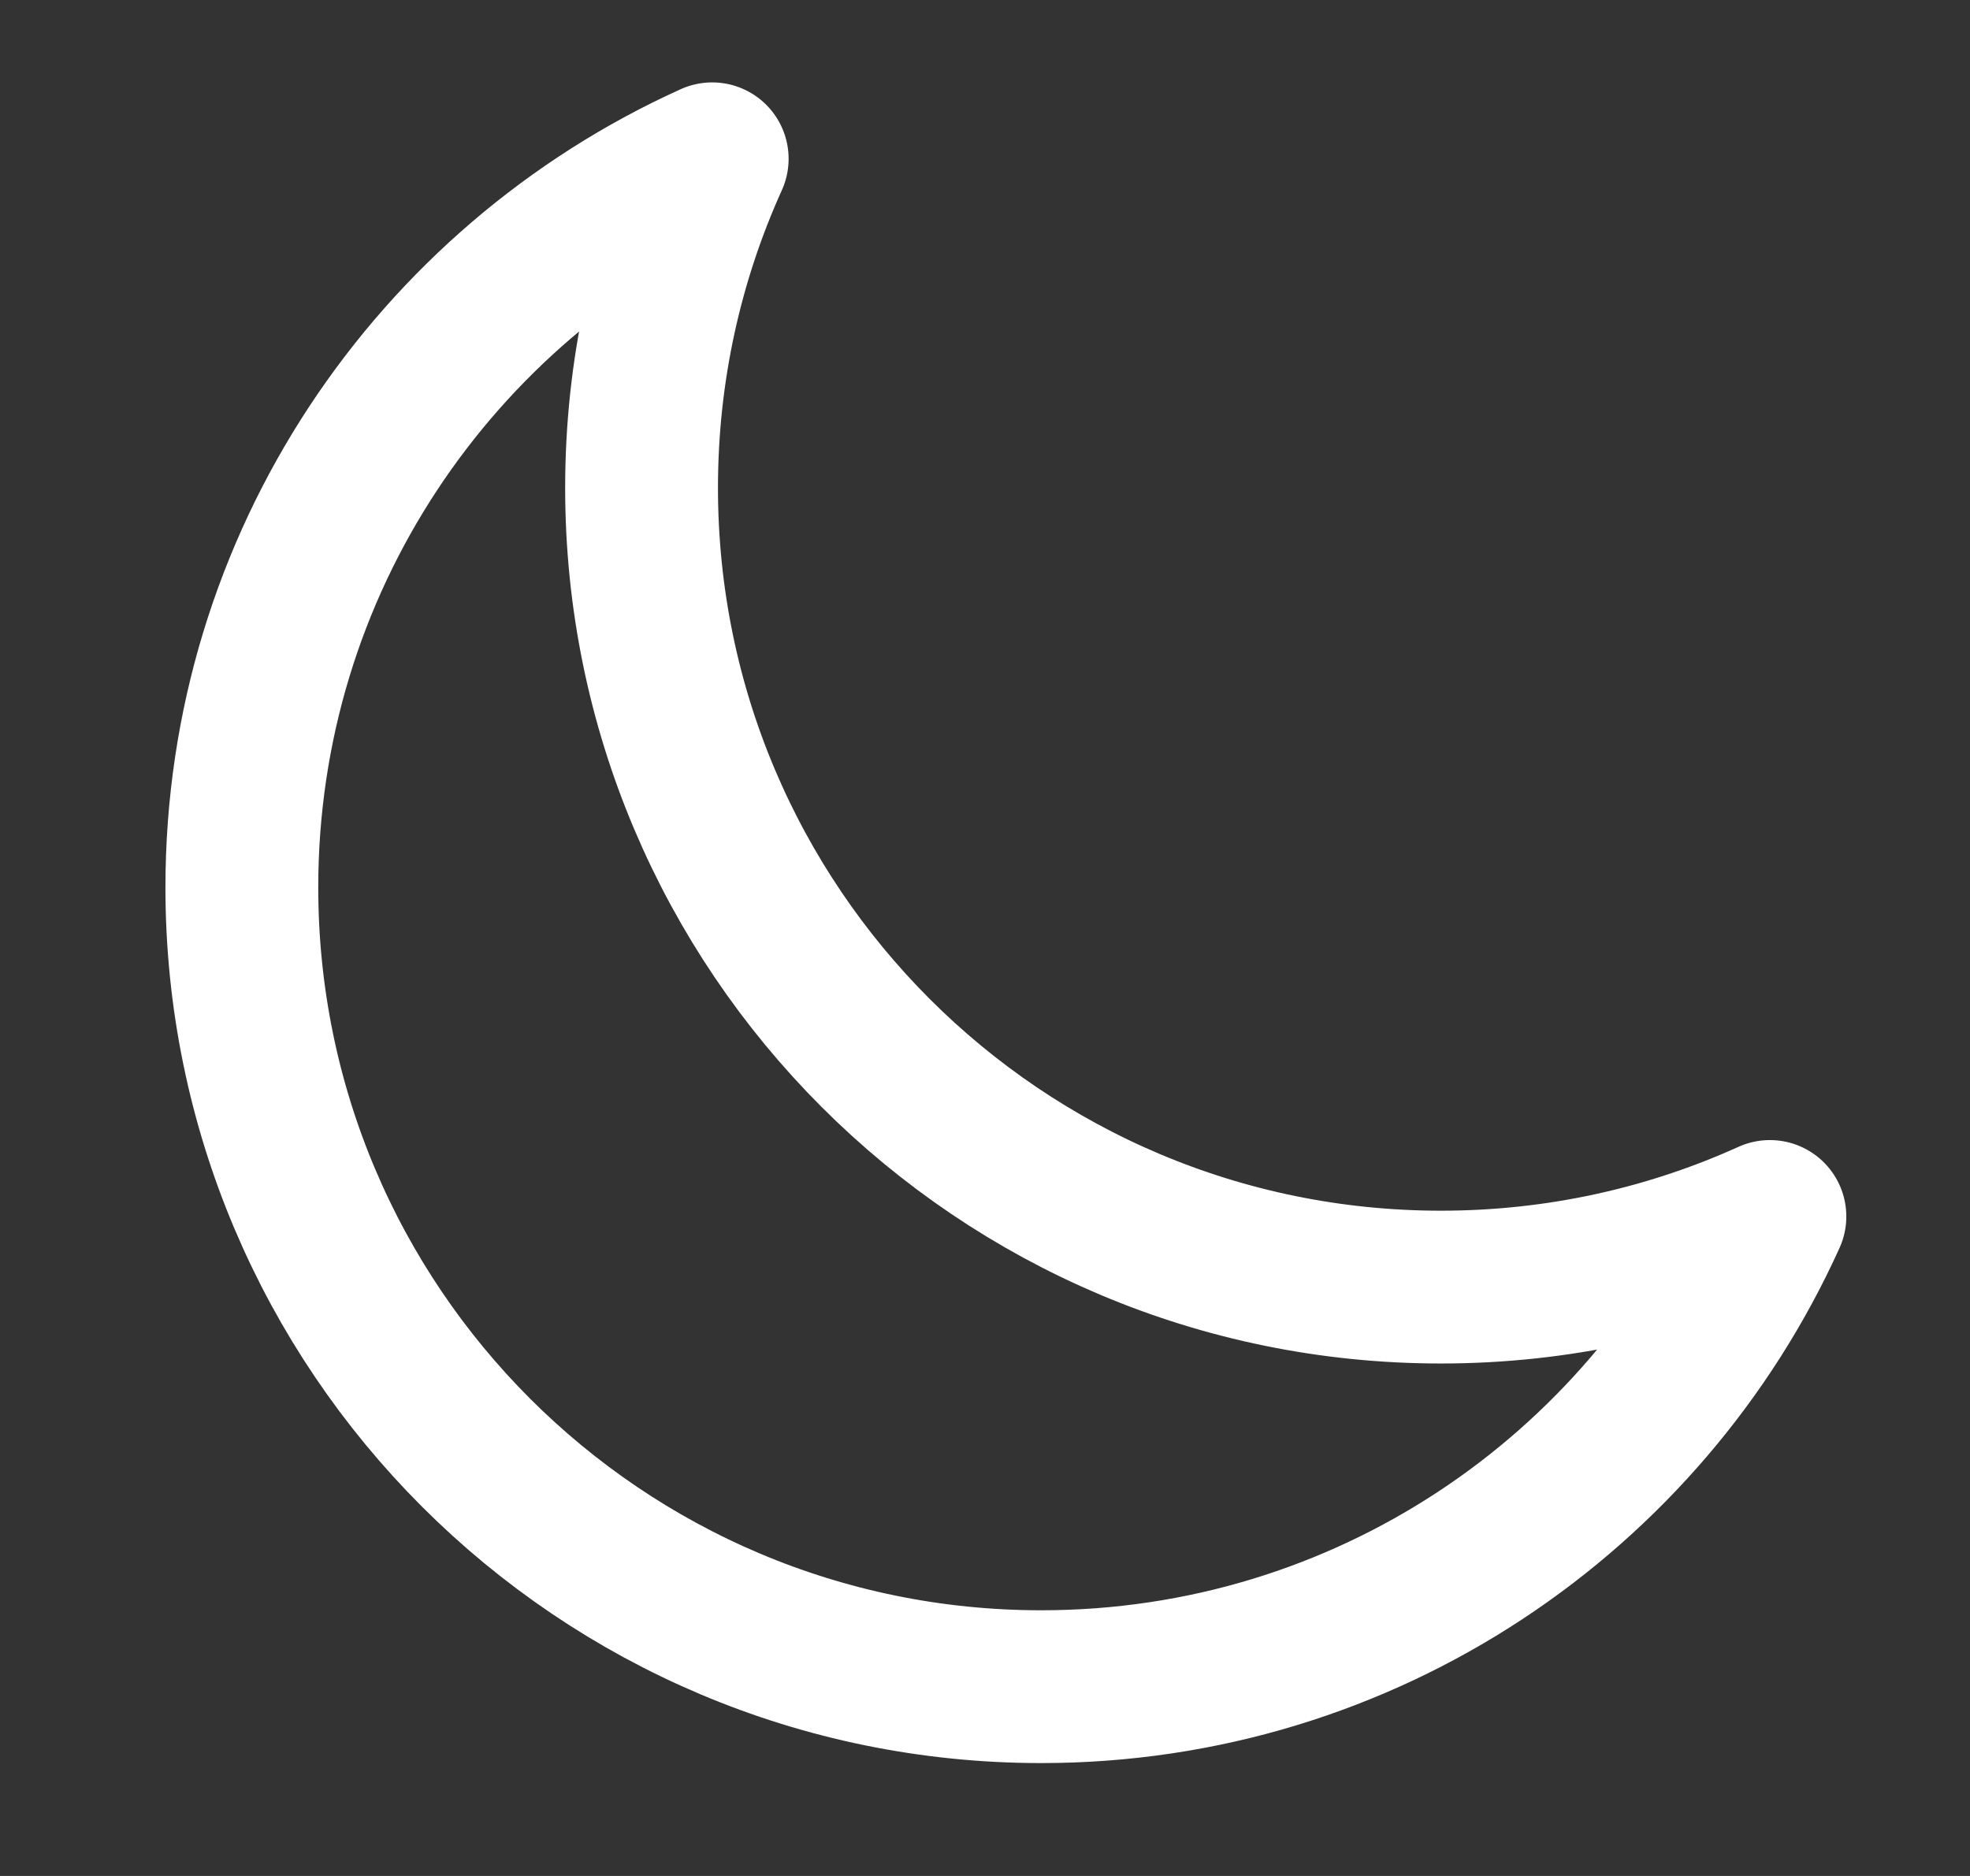 <svg width="21" height="20" viewBox="0 0 21 20" fill="none" xmlns="http://www.w3.org/2000/svg">
<rect x="0" y="0" width="21" height="20" fill="#333333" stroke="none"/>
<g clip-path="url(#clip0_103_192)">
<path d="M18.867 12.969C17.797 13.453 16.61 13.722 15.36 13.722C10.654 13.722 6.839 9.907 6.839 5.201C6.839 3.95 7.108 2.763 7.592 1.693C4.635 3.03 2.578 6.006 2.578 9.461C2.578 14.167 6.393 17.982 11.099 17.982C14.555 17.982 17.53 15.925 18.867 12.969Z" stroke="white" stroke-width="1.629" stroke-linecap="round" stroke-linejoin="round"/>
</g>
<defs>
<clipPath id="clip0_103_192">
<rect width="19.547" height="19.547" fill="white" transform="translate(0.949 0.064)"/>
</clipPath>
</defs>
</svg>
